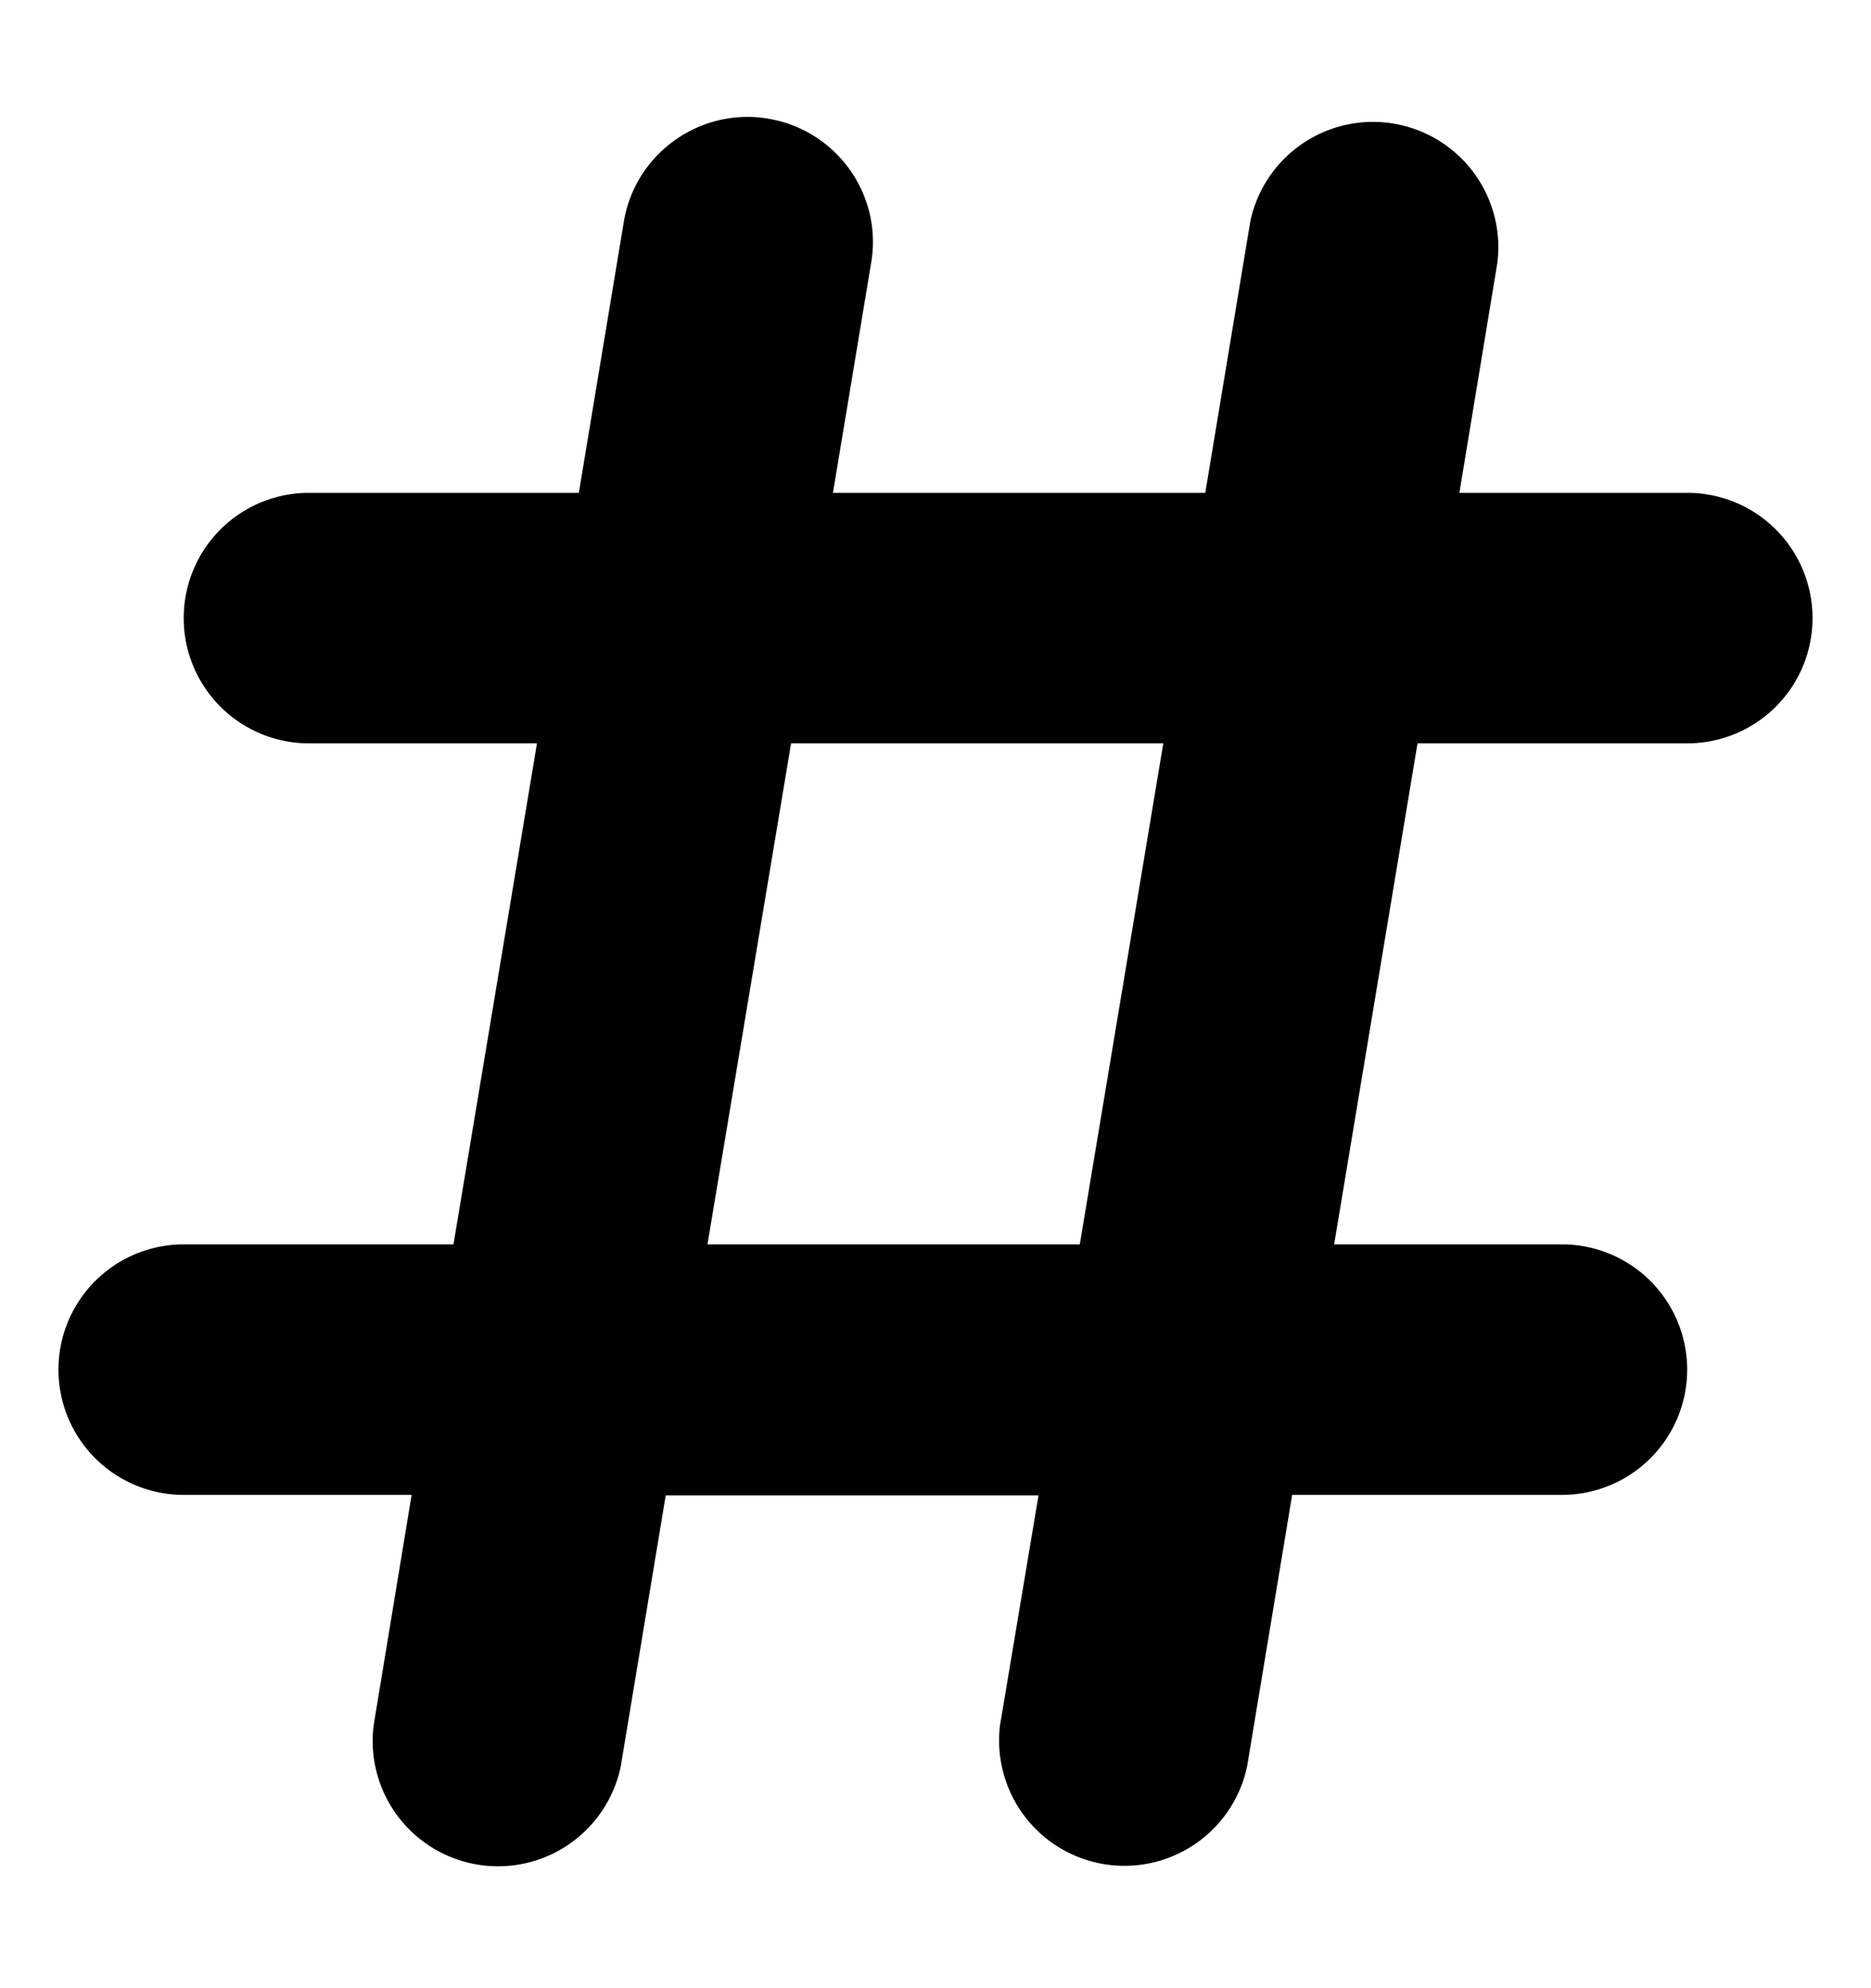 <svg xmlns="http://www.w3.org/2000/svg" width="16" height="17" fill="none" viewBox="0 0 16 17">
  <path fill="currentColor" d="M6.57 1.015c.583.097.978.649.88 1.231l-.327 1.968h3.184l.385-2.32a1.072 1.072 0 0 1 2.113.352l-.325 1.968h1.949a1.07 1.07 0 1 1 0 2.142h-2.307l-.713 4.284h1.948a1.07 1.07 0 1 1 0 2.142H11.05l-.385 2.32a1.072 1.072 0 0 1-2.113-.352l.329-1.964H5.693l-.385 2.32a1.072 1.072 0 0 1-2.113-.352l.325-1.972H1.571a1.07 1.07 0 1 1 0-2.142h2.307l.714-4.284h-1.95a1.07 1.07 0 1 1 0-2.142H4.95l.385-2.32c.097-.581.65-.976 1.232-.88h.003Zm.195 5.341L6.05 10.64h3.184l.714-4.284H6.765Z"/>
</svg>
